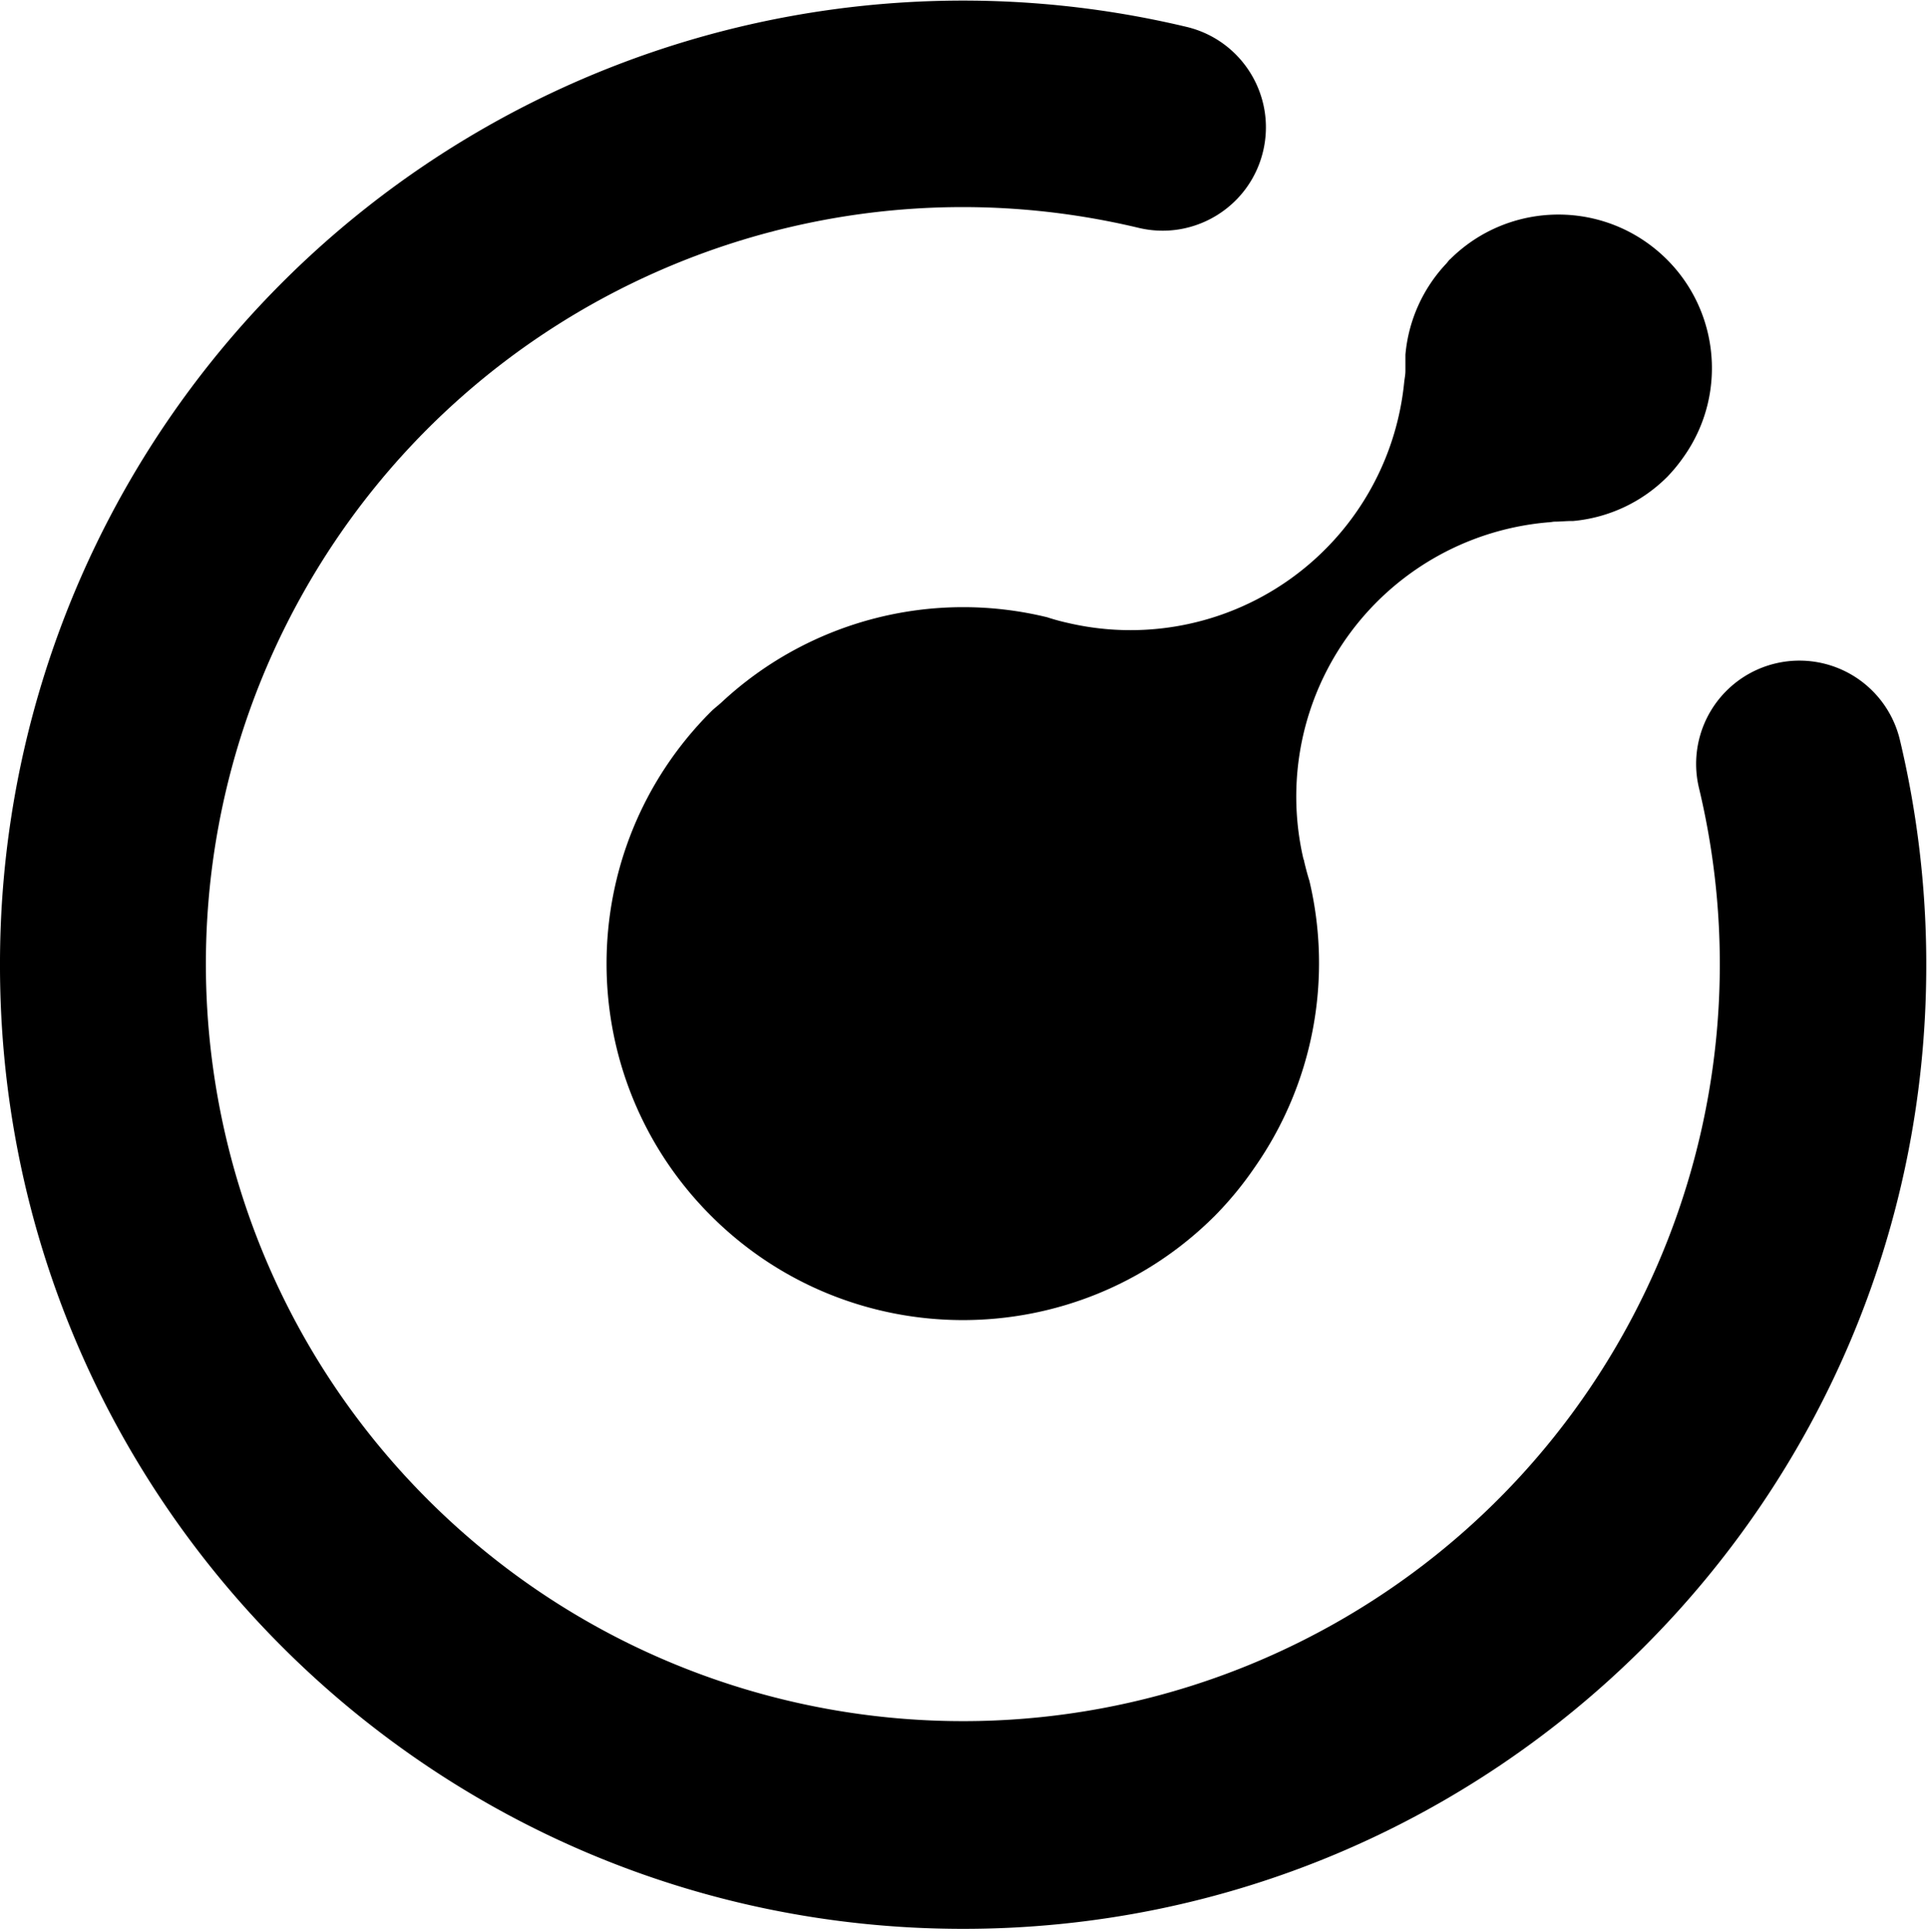 <svg xmlns="http://www.w3.org/2000/svg" viewBox="0 0 509 510"><path d="M0 254.432c-.268 140.43 113.355 254.49 253.786 254.758 140.43.268 254.489-113.355 254.757-253.786v-1.944a255.633 255.633 0 00-6.956-58.113 27.271 27.271 0 10-53.058 12.638c20.828 86.981-18.68 177.21-96.723 220.9s-175.613 30.202-238.875-33.024c-63.263-63.225-76.808-160.788-33.164-238.856 43.645-78.069 133.85-117.629 220.844-96.852 14.652 3.49 29.358-5.559 32.848-20.21 3.49-14.652-5.559-29.358-20.21-32.848A254.252 254.252 0 00-.001 254.432"/><path d="M382.79 68.449c-.367.345-.605.756-.95 1.123a40.204 40.204 0 00-10.802 24.045v4.32c0 .994-.216 1.966-.324 2.96a72.609 72.609 0 01-88.833 63.535c-1.83-.403-3.644-.9-5.444-1.49a93.543 93.543 0 00-85.895 22.424c-.93.864-1.945 1.599-2.852 2.506-36.742 36.742-36.742 96.313 0 133.055 36.742 36.742 96.313 36.742 133.055 0a92.138 92.138 0 0010.543-12.832 94.04 94.04 0 0014.388-75.612c-.54-1.707-.973-3.392-1.383-5.12 0-.26-.151-.497-.216-.756a72.652 72.652 0 0164.702-88.725c.54 0 1.059-.151 1.599-.173 1.534 0 3.067-.173 4.601-.173h.367c9.396-.863 18.189-5 24.844-11.687a42.861 42.861 0 004.321-5.271c12.15-17.177 9.137-40.794-6.937-54.368-16.074-13.575-39.862-12.593-54.762 2.26"/></svg>
